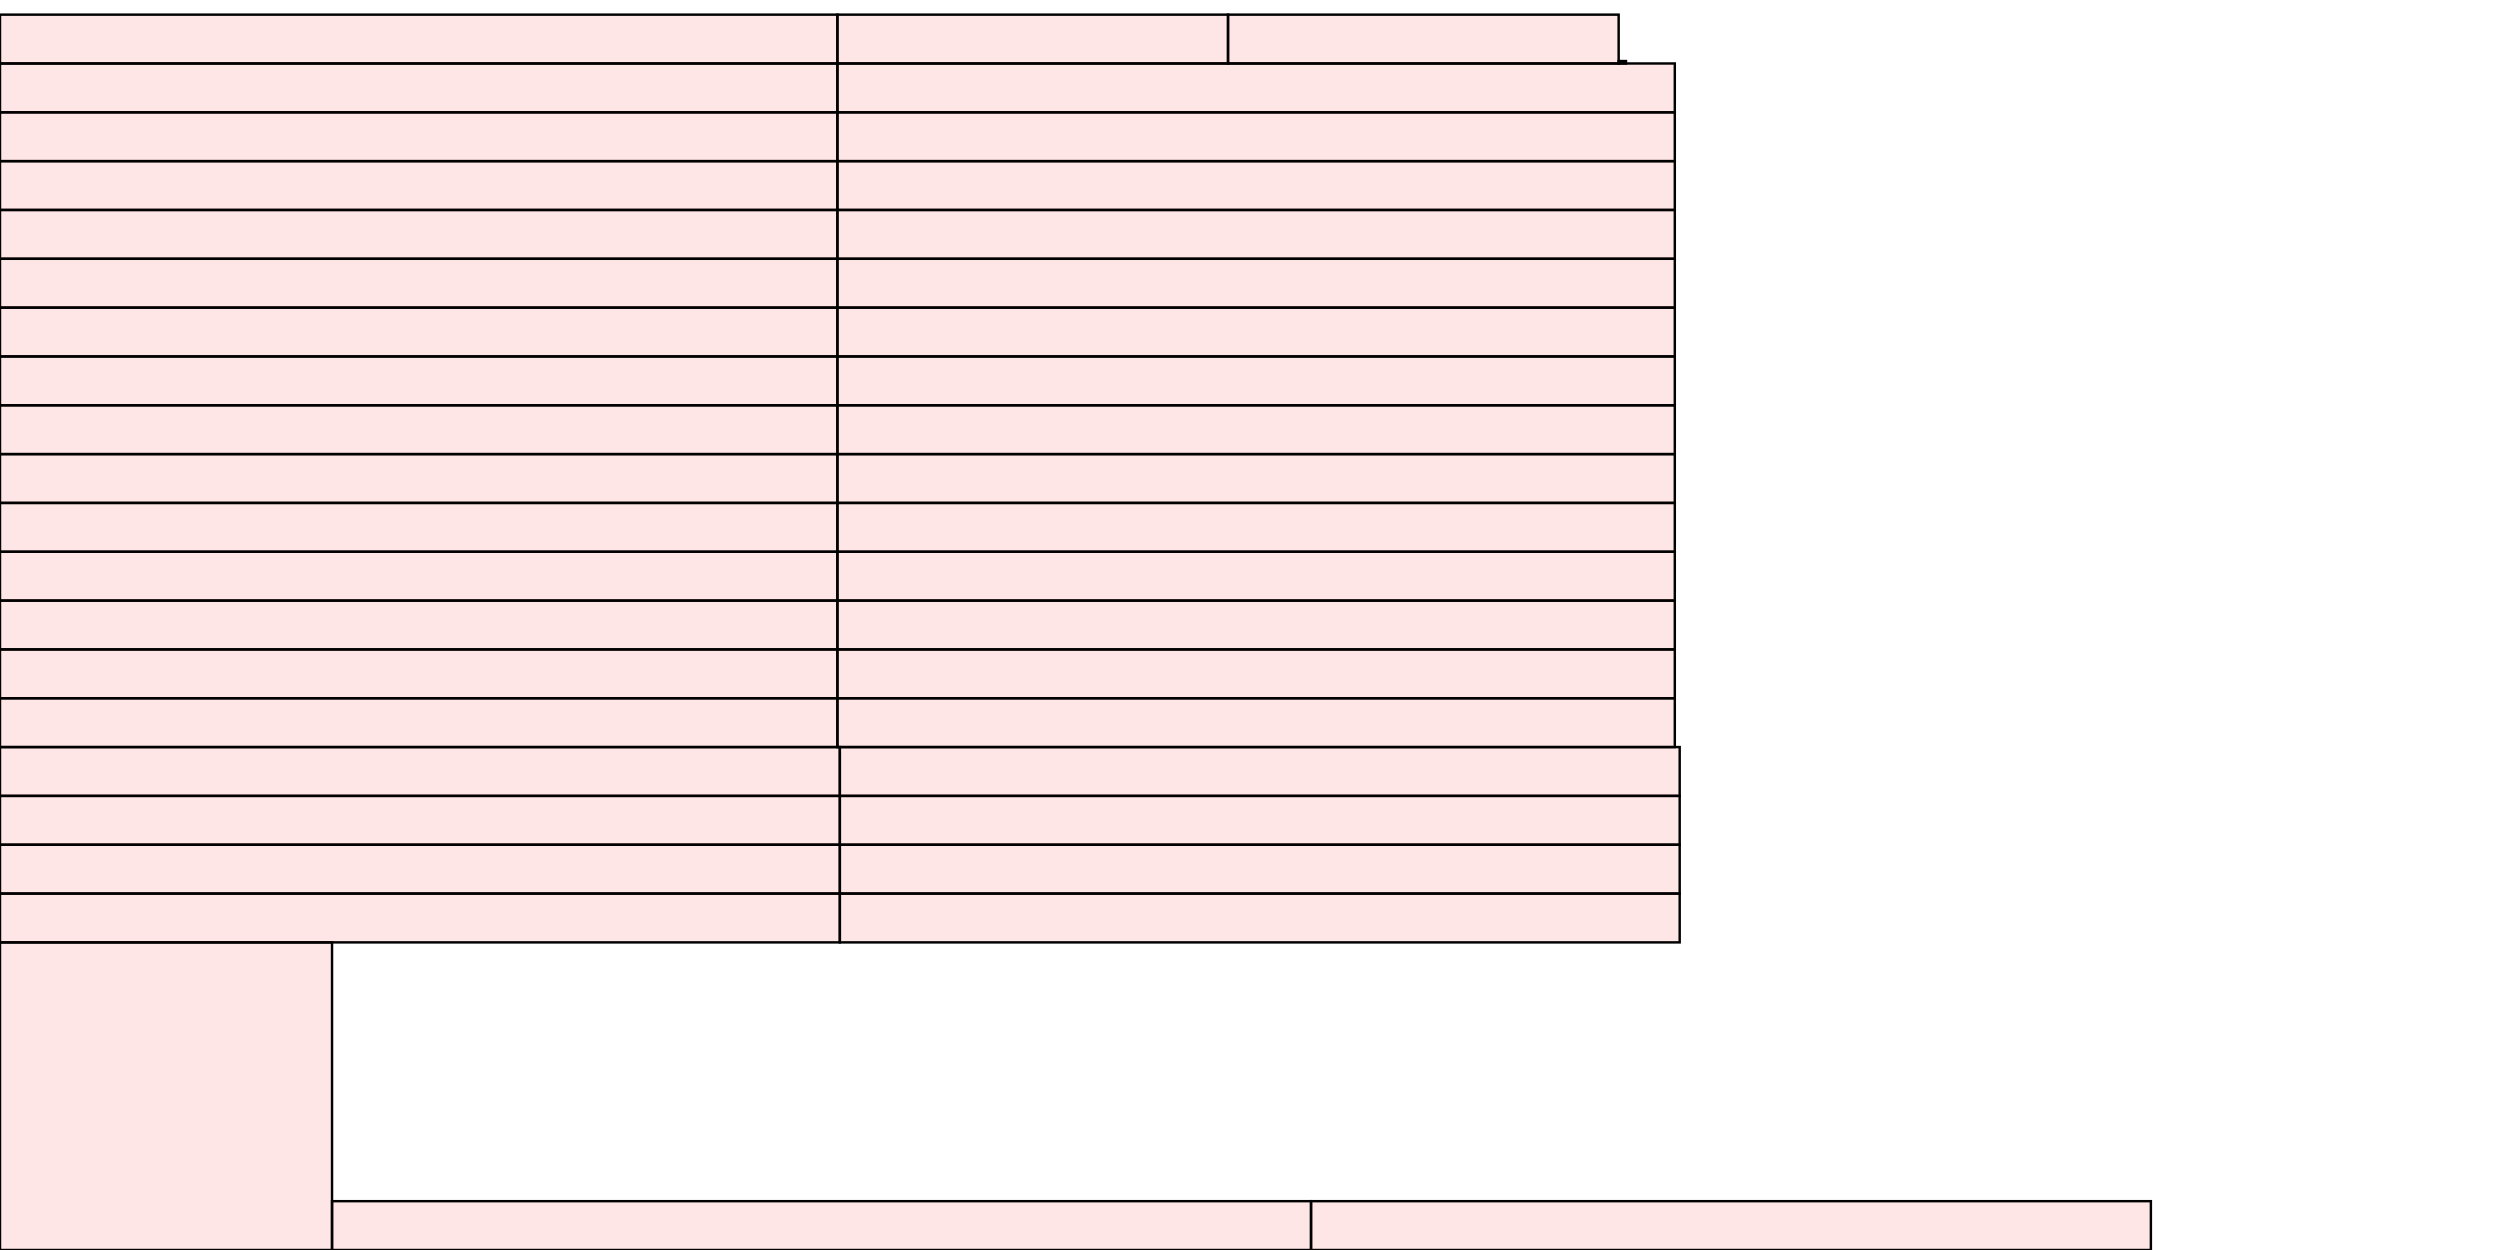 <?xml version="1.0" encoding="UTF-8"?>
<svg xmlns="http://www.w3.org/2000/svg" xmlns:xlink="http://www.w3.org/1999/xlink"
     width="1024" height="512" viewBox="0 0 1024 512">
<defs>
</defs>
<rect x="0" y="386" width="136" height="126" stroke="black" fill="red" fill-opacity="0.1" />
<rect x="136" y="492" width="401" height="20" stroke="black" fill="red" fill-opacity="0.1" />
<rect x="537" y="492" width="344" height="20" stroke="black" fill="red" fill-opacity="0.1" />
<rect x="0" y="366" width="344" height="20" stroke="black" fill="red" fill-opacity="0.1" />
<rect x="344" y="366" width="344" height="20" stroke="black" fill="red" fill-opacity="0.1" />
<rect x="0" y="346" width="344" height="20" stroke="black" fill="red" fill-opacity="0.1" />
<rect x="344" y="346" width="344" height="20" stroke="black" fill="red" fill-opacity="0.1" />
<rect x="0" y="326" width="344" height="20" stroke="black" fill="red" fill-opacity="0.1" />
<rect x="344" y="326" width="344" height="20" stroke="black" fill="red" fill-opacity="0.1" />
<rect x="0" y="306" width="344" height="20" stroke="black" fill="red" fill-opacity="0.1" />
<rect x="344" y="306" width="344" height="20" stroke="black" fill="red" fill-opacity="0.1" />
<rect x="0" y="286" width="343" height="20" stroke="black" fill="red" fill-opacity="0.1" />
<rect x="343" y="286" width="343" height="20" stroke="black" fill="red" fill-opacity="0.1" />
<rect x="0" y="266" width="343" height="20" stroke="black" fill="red" fill-opacity="0.1" />
<rect x="343" y="266" width="343" height="20" stroke="black" fill="red" fill-opacity="0.1" />
<rect x="0" y="246" width="343" height="20" stroke="black" fill="red" fill-opacity="0.1" />
<rect x="343" y="246" width="343" height="20" stroke="black" fill="red" fill-opacity="0.1" />
<rect x="0" y="226" width="343" height="20" stroke="black" fill="red" fill-opacity="0.1" />
<rect x="343" y="226" width="343" height="20" stroke="black" fill="red" fill-opacity="0.1" />
<rect x="0" y="206" width="343" height="20" stroke="black" fill="red" fill-opacity="0.1" />
<rect x="343" y="206" width="343" height="20" stroke="black" fill="red" fill-opacity="0.1" />
<rect x="0" y="186" width="343" height="20" stroke="black" fill="red" fill-opacity="0.1" />
<rect x="343" y="186" width="343" height="20" stroke="black" fill="red" fill-opacity="0.1" />
<rect x="0" y="166" width="343" height="20" stroke="black" fill="red" fill-opacity="0.1" />
<rect x="343" y="166" width="343" height="20" stroke="black" fill="red" fill-opacity="0.1" />
<rect x="0" y="146" width="343" height="20" stroke="black" fill="red" fill-opacity="0.1" />
<rect x="343" y="146" width="343" height="20" stroke="black" fill="red" fill-opacity="0.1" />
<rect x="0" y="126" width="343" height="20" stroke="black" fill="red" fill-opacity="0.1" />
<rect x="343" y="126" width="343" height="20" stroke="black" fill="red" fill-opacity="0.1" />
<rect x="0" y="106" width="343" height="20" stroke="black" fill="red" fill-opacity="0.1" />
<rect x="343" y="106" width="343" height="20" stroke="black" fill="red" fill-opacity="0.1" />
<rect x="0" y="86" width="343" height="20" stroke="black" fill="red" fill-opacity="0.1" />
<rect x="343" y="86" width="343" height="20" stroke="black" fill="red" fill-opacity="0.1" />
<rect x="0" y="66" width="343" height="20" stroke="black" fill="red" fill-opacity="0.1" />
<rect x="343" y="66" width="343" height="20" stroke="black" fill="red" fill-opacity="0.1" />
<rect x="0" y="46" width="343" height="20" stroke="black" fill="red" fill-opacity="0.1" />
<rect x="343" y="46" width="343" height="20" stroke="black" fill="red" fill-opacity="0.1" />
<rect x="0" y="26" width="343" height="20" stroke="black" fill="red" fill-opacity="0.1" />
<rect x="343" y="26" width="343" height="20" stroke="black" fill="red" fill-opacity="0.1" />
<rect x="0" y="6" width="343" height="20" stroke="black" fill="red" fill-opacity="0.1" />
<rect x="343" y="6" width="160" height="20" stroke="black" fill="red" fill-opacity="0.1" />
<rect x="503" y="6" width="160" height="20" stroke="black" fill="red" fill-opacity="0.1" />
<rect x="663" y="25" width="3" height="1" stroke="black" fill="red" fill-opacity="0.1" />
</svg>
